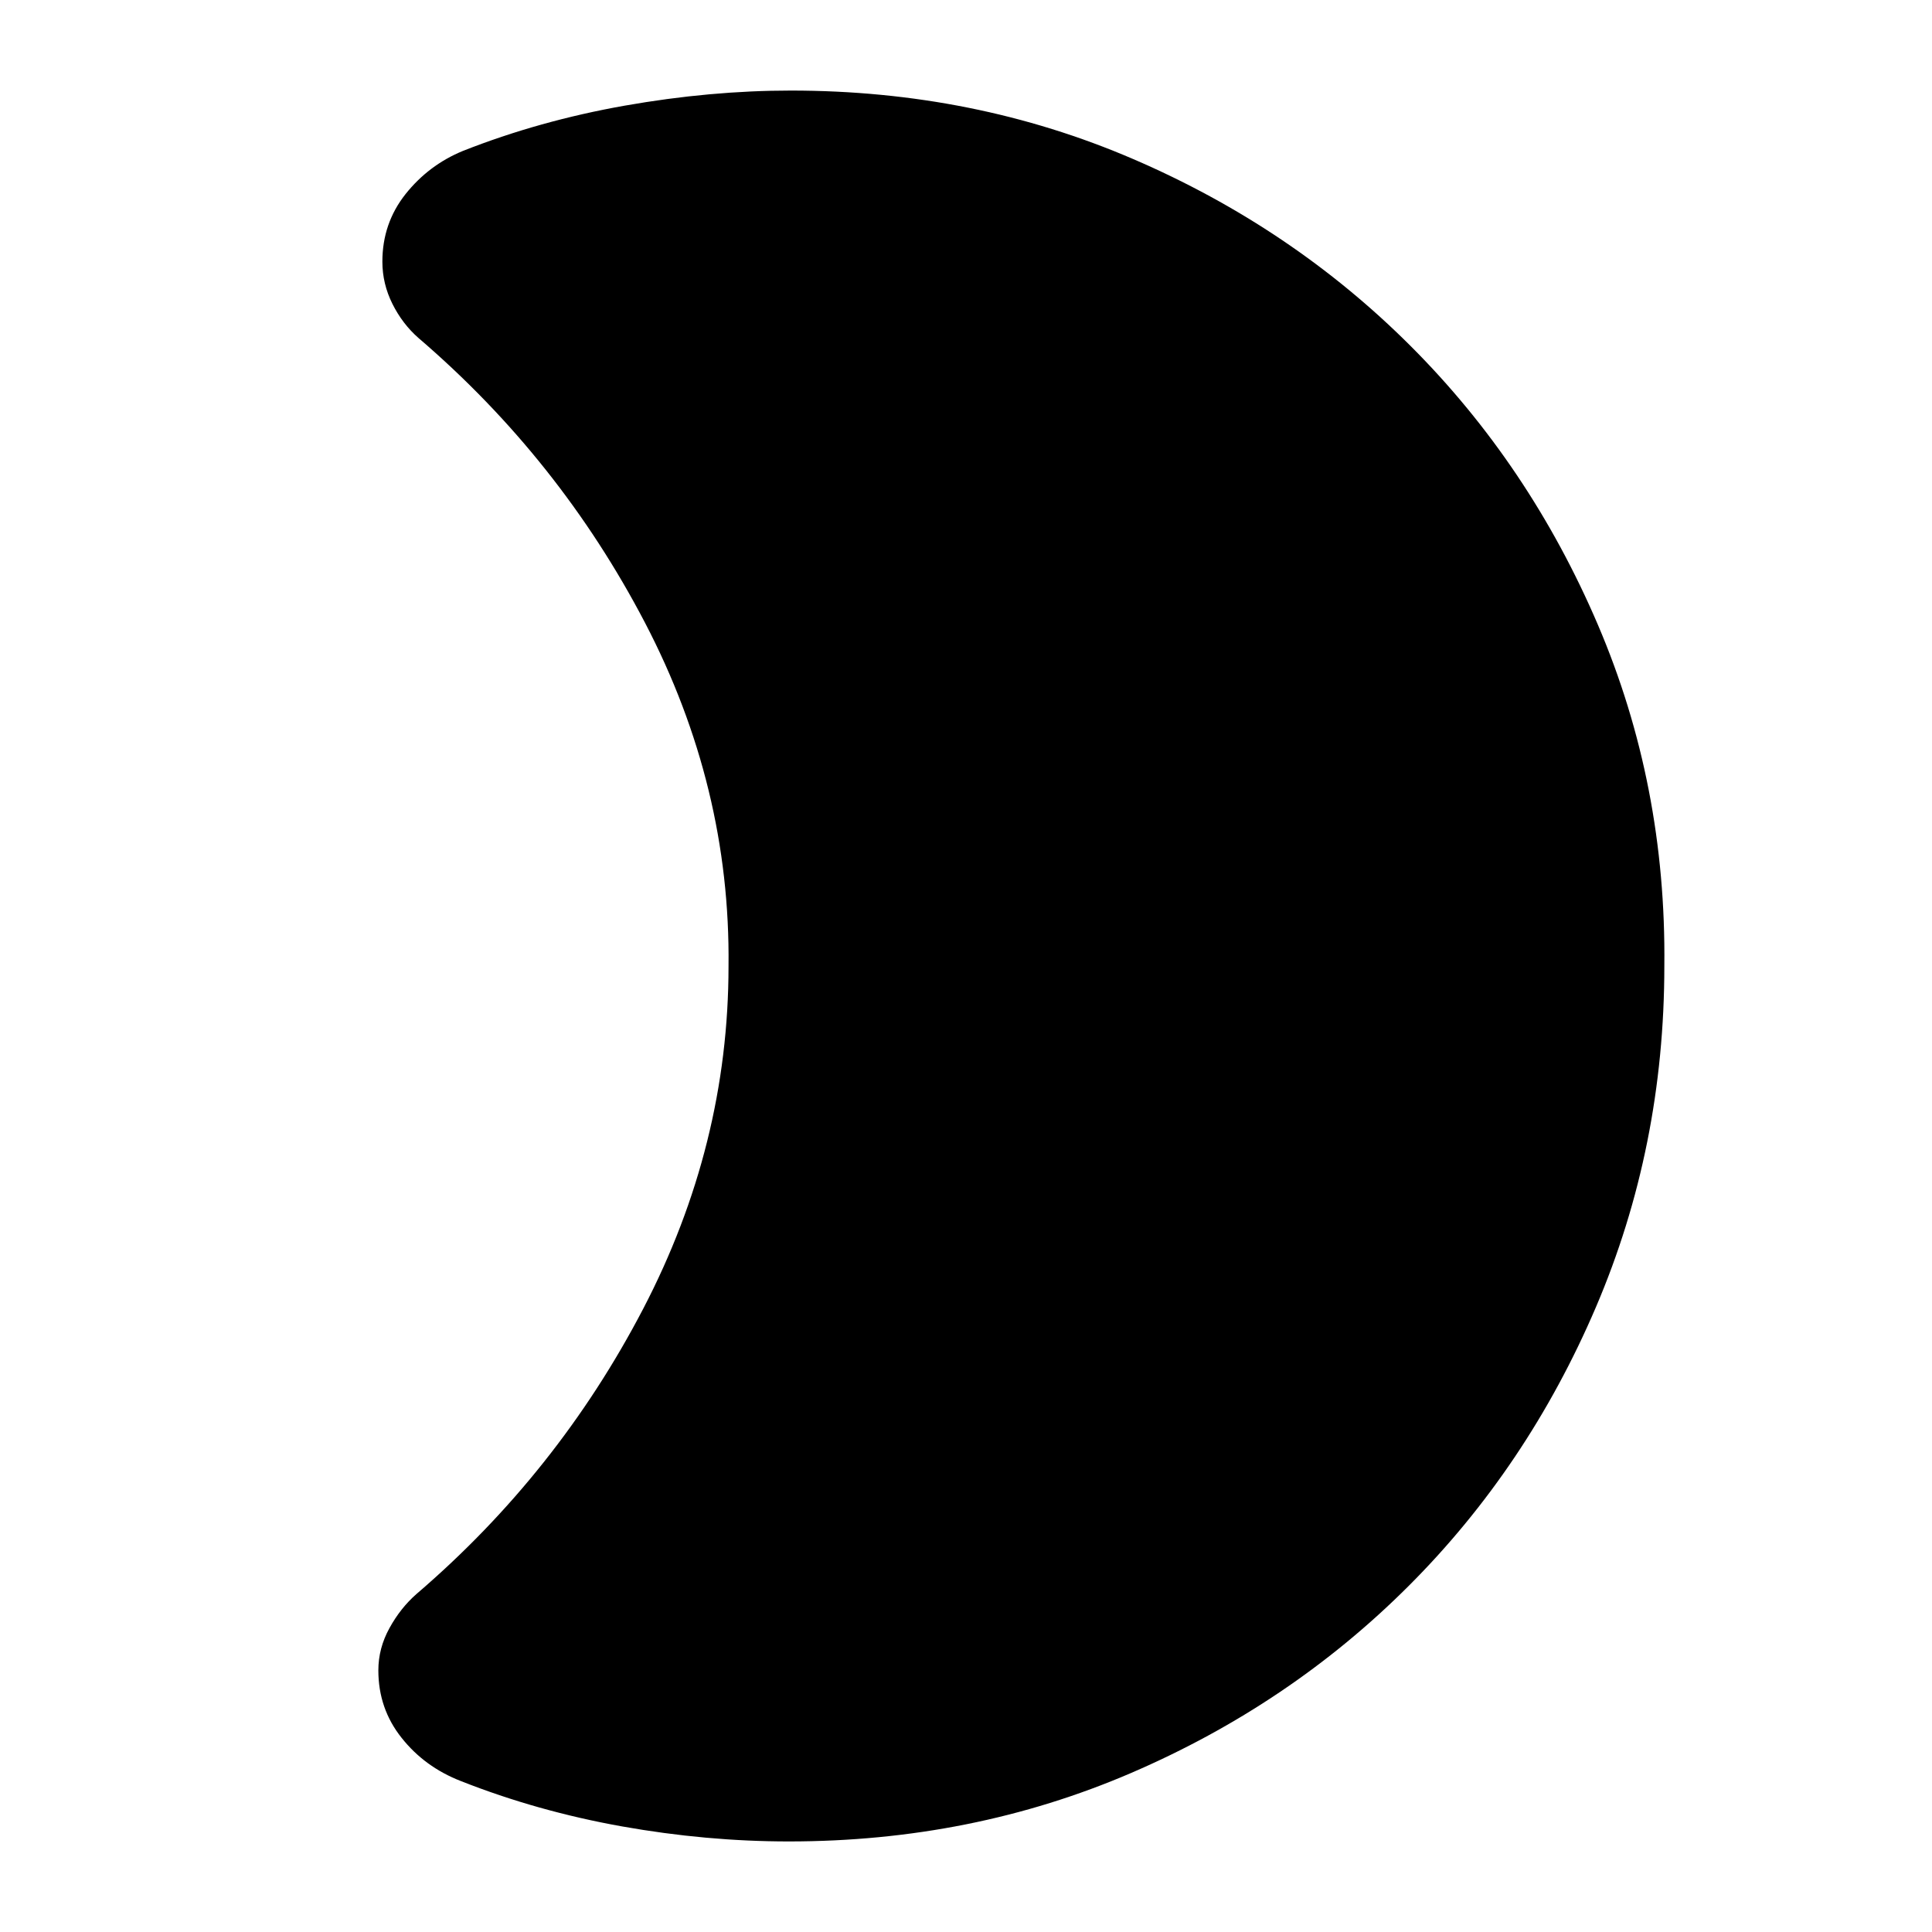 <svg xmlns="http://www.w3.org/2000/svg" height="24" width="24"><path d="M20.675 12Q20.675 14.25 19.825 16.238Q18.975 18.225 17.5 19.7Q16.025 21.175 14.05 22.025Q12.075 22.875 9.8 22.875Q8.775 22.875 7.725 22.688Q6.675 22.5 5.725 22.125Q5.275 21.95 4.988 21.587Q4.7 21.225 4.7 20.75Q4.7 20.475 4.838 20.225Q4.975 19.975 5.175 19.8Q6.925 18.3 7.988 16.262Q9.05 14.225 9.05 12Q9.075 9.775 8.013 7.737Q6.95 5.7 5.2 4.2Q5 4.025 4.875 3.775Q4.75 3.525 4.75 3.25Q4.75 2.775 5.037 2.412Q5.325 2.05 5.75 1.875Q6.7 1.5 7.763 1.312Q8.825 1.125 9.825 1.125Q12.1 1.125 14.075 1.975Q16.05 2.825 17.525 4.3Q19 5.775 19.85 7.762Q20.7 9.75 20.675 12Z"/></svg>
